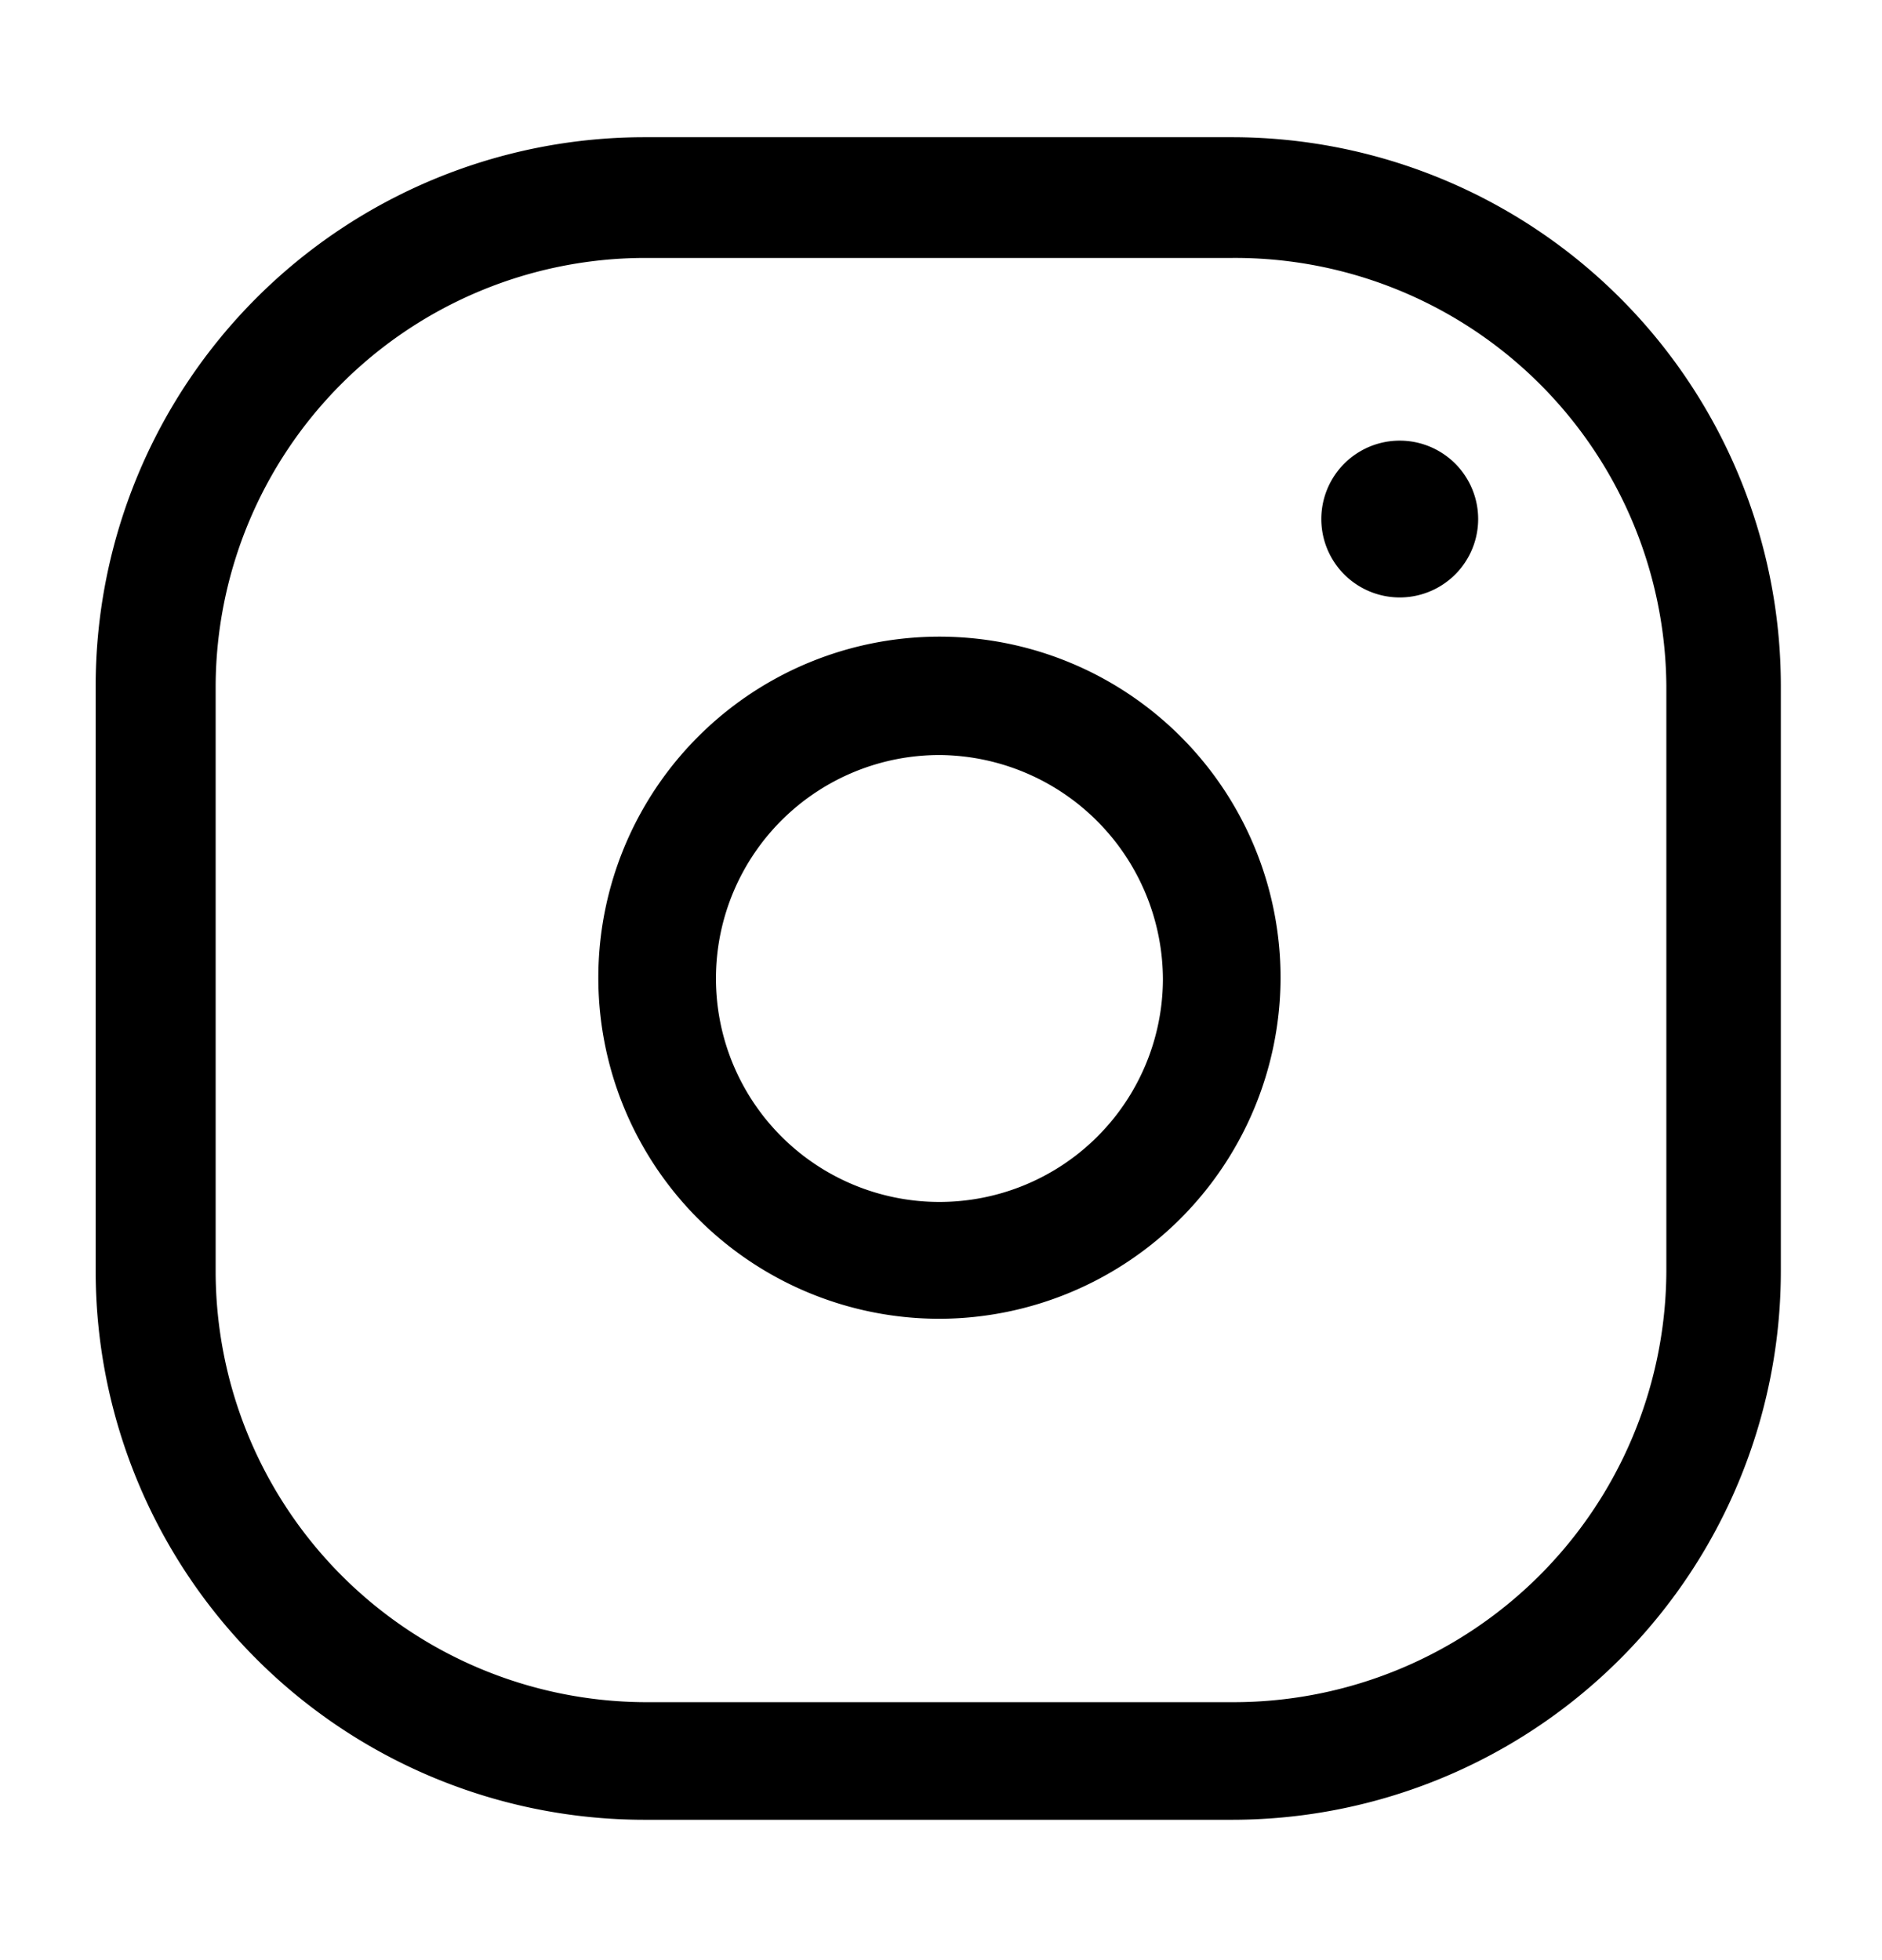 <svg xmlns="http://www.w3.org/2000/svg" width="24" height="25" fill="currentColor" viewBox="0 0 24 25">
  <path d="M15.71 23.21H8.22a7 7 0 0 1-7-7V8.75a7 7 0 0 1 7-7h7.49a7 7 0 0 1 7 7v7.46a7 7 0 0 1-7 7ZM8.22 3.29a5.48 5.48 0 0 0-5.47 5.46v7.46a5.5 5.5 0 0 0 5.47 5.5h7.49a5.52 5.52 0 0 0 5.54-5.5V8.75a5.5 5.5 0 0 0-5.54-5.46H8.22Zm9.63 2.33a1 1 0 1 0 0 2 1 1 0 0 0 0-2ZM12 16.82a4.35 4.35 0 1 1 4.33-4.32A4.36 4.36 0 0 1 12 16.82Zm0-7.19a2.85 2.85 0 1 0 2.83 2.87A2.87 2.87 0 0 0 12 9.63Z"/>
</svg>
